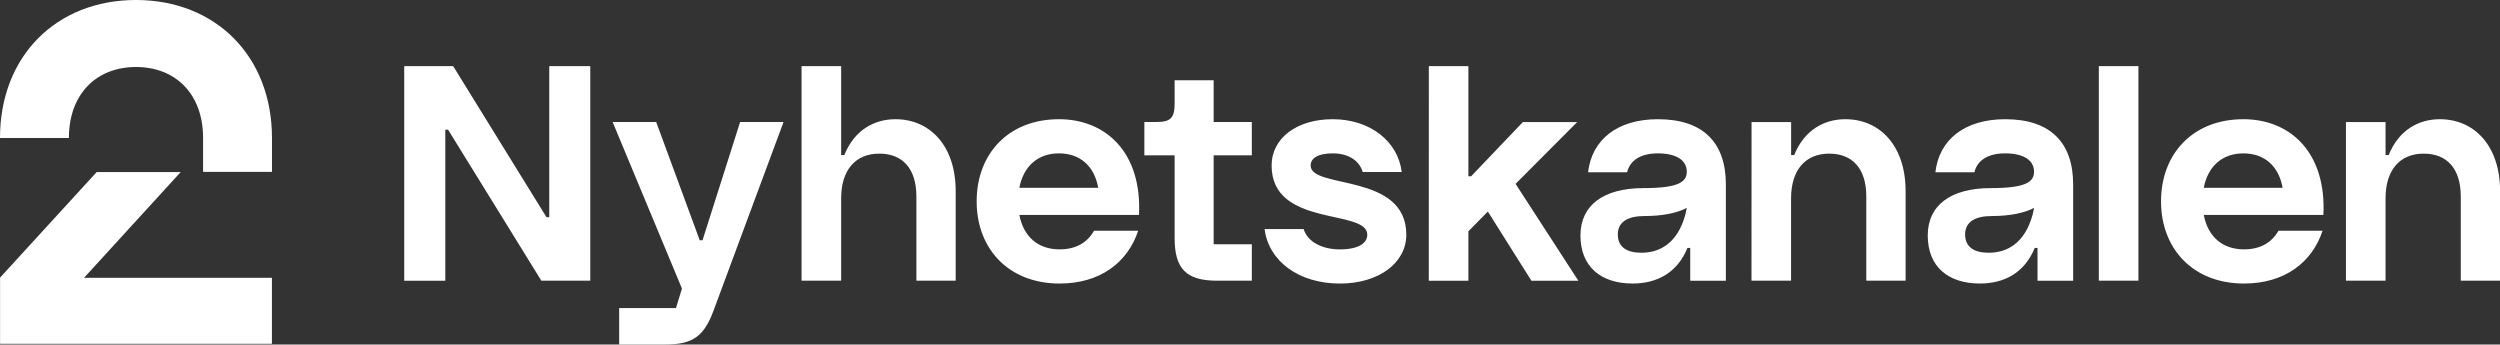 <svg class="page-1bp09s7" fill="none" Googl="true" preserveAspectRatio="xMinYMid" version="1.1" viewBox="0 0 1523.9 210" xmlns="http://www.w3.org/2000/svg">
 <rect x="0" y="0" width="1523.9" height="210" fill="#333333" stroke="none"/>
 <path d="m82.902 0c-48.59 0-82.902 34.252-82.902 84.112h41.996c0-26.659 16.653-43.276 40.906-43.276 24.253 0 40.896 16.617 40.896 43.276v20.668h41.996v-20.668c0-49.86-34.386-84.112-82.892-84.112zm163.5 40.305v130.8h25.03v-92.075h1.681l56.862 92.045h29.831v-130.77h-25v92.075h-1.691l-56.892-92.075zm242.2 0v130.79h24.129v-50.259c0-17.067 8.625-27.19 23.279-27.19 14.137 0 22.589 9.117 22.589 26.15v51.3h23.949v-54.561c0-27.688-15.683-43.867-36.714-43.867-12.928 0-24.989 6.537-31.192 21.858h-1.911v-54.221zm382.36 0-0.031 130.8h24.139v-30.111l11.865-12.055 26.55 42.186h28.621l-38.275-59.052 37.574-37.684h-33.103l-31.542 33.043h-1.691v-67.126zm408.4 0v130.77h24.129v-130.77zm-563.36 8.613v14.115c0 8.942-2.416 11.354-11.384 11.354h-7.063v20.298h18.447v50.429c0 18.763 7.059 25.99 26.02 25.99h21.038v-22.198h-23.269v-54.221h23.269v-20.298h-23.269v-25.47zm-70.517 23.749c-30.68 0-50.159 20.999-50.159 50.079 0 28.904 19.485 50.08 50.539 50.089 24.821 0 41.541-12.905 47.918-32.182h-26.89c-4.128 7.23-11.03 11.354-21.028 11.354-12.953 0-21.923-7.567-24.509-20.998h72.918c1.916-37.855-19.998-58.342-48.789-58.342zm166.87 0c-21.886 0-37.234 11.533-37.234 28.221 0 38.057 58.312 26.147 58.312 42.176 0 5.163-5.356 8.953-16.726 8.953-11.376 0-19.82-4.987-22.058-12.395h-23.799c2.377 19.404 20.647 33.206 45.857 33.223 23.966 0 40.515-12.74 40.515-29.781 0-38.048-58.312-27.547-58.312-42.176 0-4.471 4.487-7.403 13.445-7.403 9.481 0 16.213 4.303 18.287 11.364h23.779c-2.238-18.586-19.14-32.182-42.066-32.182zm198.25 0c-24.826 0-40.333 12.561-42.576 32.352h23.799c1.721-7.399 8.436-11.534 18.777-11.534 10.828 0 17.587 3.963 17.587 11.184 0 6.201-5.001 9.994-26.37 9.994-24.304 0-38.445 10.351-38.445 28.911 0 18.754 12.232 29.251 31.772 29.251 14.854 0 27.24-6.503 33.453-21.688h1.691v19.968h21.728v-58.692c0-25.293-13.655-39.745-41.416-39.745zm114.26 0c-12.928 0-24.999 6.538-31.202 21.858h-1.871v-20.138h-24.119l-0.041 96.707h24.129v-50.259c0-17.067 8.615-27.19 23.269-27.19 14.142 0 22.589 9.117 22.589 26.15v51.3h23.959v-54.561c0-27.689-15.678-43.867-36.714-43.867zm97.437 0c-24.826 0-40.338 12.561-42.576 32.352h23.789c1.726-7.399 8.441-11.534 18.787-11.534 10.823 0 17.577 3.963 17.577 11.184 0 6.201-5.001 9.994-26.37 9.994-24.304 0-38.435 10.351-38.435 28.911 0 18.754 12.227 29.251 31.772 29.251 14.854 0 27.24-6.503 33.453-21.688h1.691v19.968h21.718v-58.692c0-25.293-13.645-39.745-41.406-39.745zm145.15 0c-30.68 0-50.169 20.999-50.169 50.079 0 28.904 19.495 50.08 50.549 50.089 24.821 0 41.541-12.905 47.918-32.182h-26.9c-4.123 7.23-11.02 11.354-21.018 11.354-12.953 0-21.923-7.567-24.509-20.998h72.918c1.916-37.855-20.003-58.342-48.789-58.342zm119.78 0c-12.928 0-24.989 6.538-31.202 21.858h-1.891v-20.138h-24.139v96.707h24.139v-50.259c0-17.067 8.615-27.19 23.269-27.19 14.126 0 22.579 9.117 22.579 26.15v51.3h23.969v-54.561c0-27.689-15.698-43.867-36.724-43.867zm-1113.8 1.691 42.256 101.54-3.631 11.895h-34.643v22.208h28.281c16.893 0 23.614-5.337 29.301-20.818l42.626-114.82h-26.48l-22.919 72.107h-1.691l-26.55-72.107zm272.04 19.127c12.764 0 21.552 7.576 23.969 20.998h-48.098c2.587-13.405 11.55-20.998 24.129-20.998zm721.97 0.01c12.754 0 21.552 7.575 23.959 20.998h-48.088c2.587-13.406 11.55-20.998 24.129-20.998zm-1308.5 11.374-58.902 64.365v40.325h165.71v-40.235h-114.5l58.902-64.455zm969.26 21.828-0.84 3.962c-4.83 17.894-15.904 23.409-26.89 23.409-8.969 0-14.325-3.608-14.325-11.184s6.065-11.194 16.206-11.194c11.038-1e-5 20.164-1.887 25.85-4.992zm211.7 0-0.85 3.962c-4.825 17.894-15.904 23.409-26.89 23.409-8.963 0-14.315-3.608-14.315-11.184s6.06-11.194 16.196-11.194c11.038-1e-5 20.174-1.887 25.86-4.992z" fill="#fff" stroke-width="5.122"/>
</svg>
